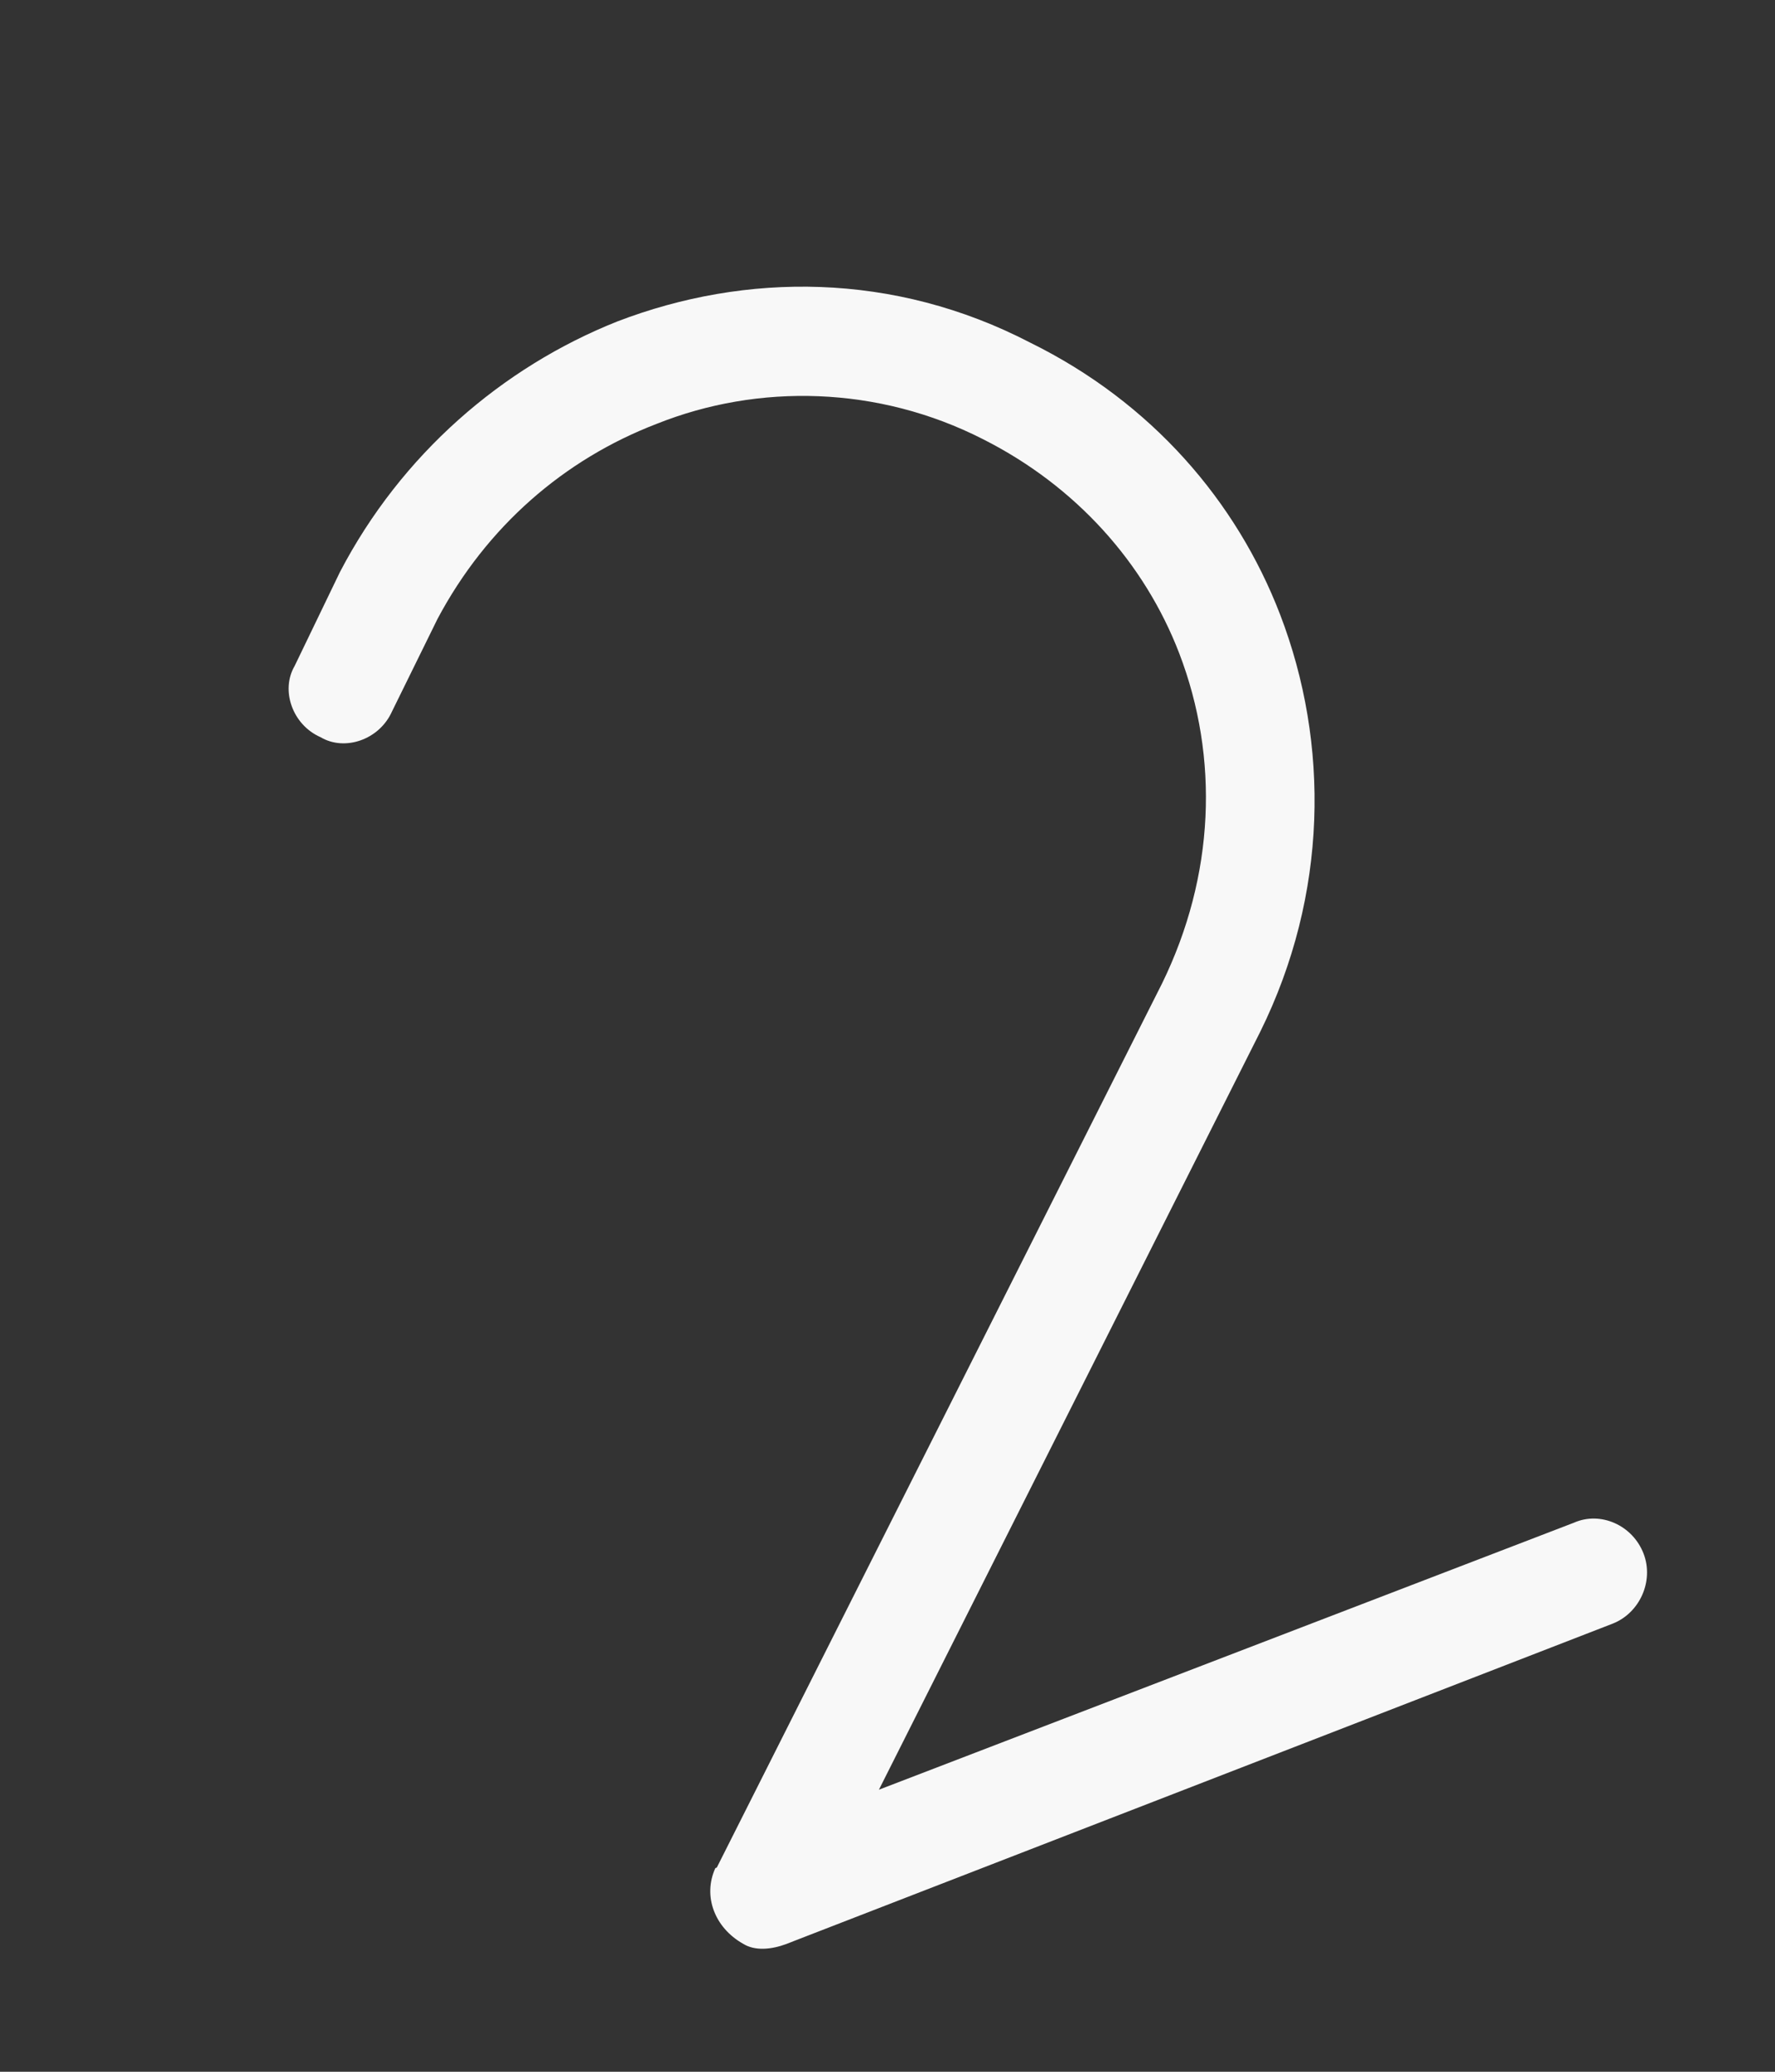 <svg preserveAspectRatio="none" width="6" height="7" viewBox="0 0 6 7" fill="none" xmlns="http://www.w3.org/2000/svg">
<rect x="0" y="0" width="6" height="7" fill="#333333" stroke="none"/>
<path vector-effect="non-scaling-stroke" d="M2.423 6.31L3.928 3.323C4.106 2.959 4.122 2.561 3.986 2.207C3.869 1.903 3.638 1.643 3.323 1.484C2.968 1.303 2.563 1.295 2.22 1.432C1.907 1.552 1.645 1.779 1.479 2.091L1.325 2.404C1.282 2.5 1.165 2.539 1.084 2.491C0.988 2.449 0.948 2.332 0.996 2.25L1.149 1.933C1.356 1.536 1.697 1.241 2.087 1.086C2.52 0.92 3.021 0.918 3.483 1.158C3.893 1.36 4.18 1.694 4.327 2.076C4.495 2.513 4.489 3.023 4.26 3.486L2.971 6.047L5.32 5.145C5.41 5.105 5.519 5.153 5.556 5.25C5.591 5.342 5.543 5.45 5.451 5.486L2.687 6.557L2.659 6.568C2.608 6.587 2.552 6.593 2.511 6.567C2.416 6.513 2.375 6.407 2.418 6.312L2.423 6.31Z" fill="#F8F8F8"/>
</svg>
